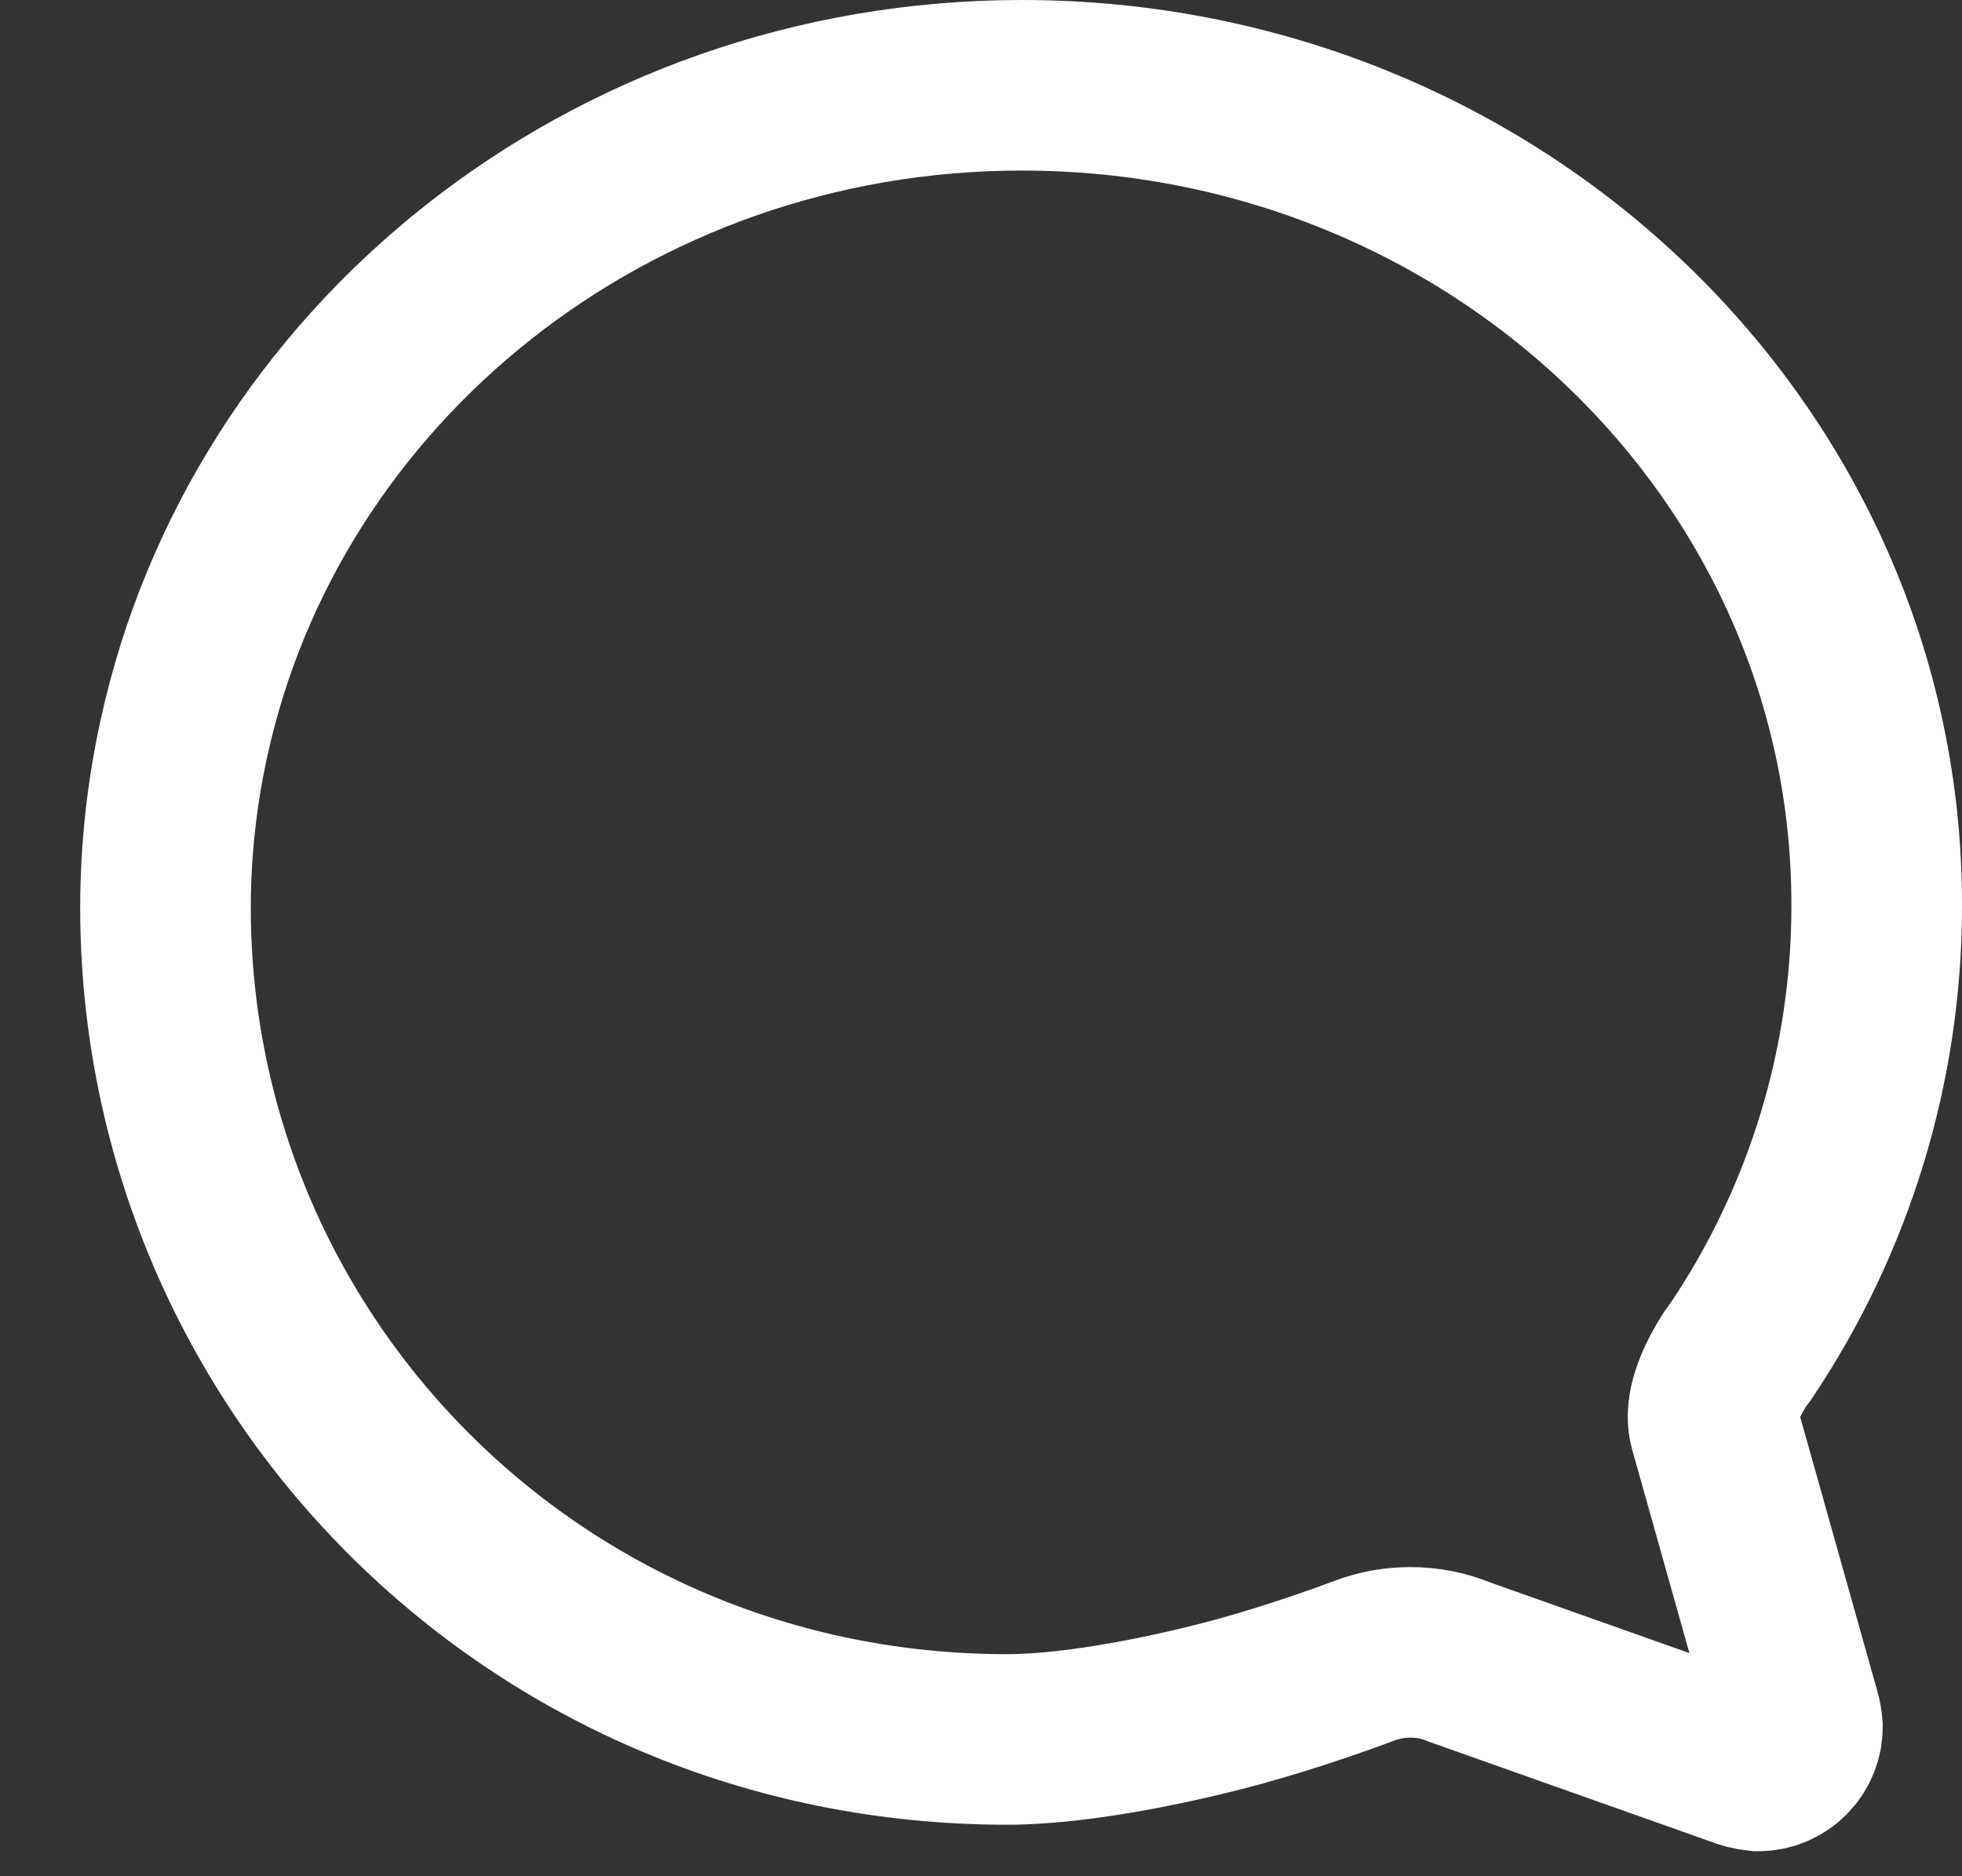 <svg width="23" height="22" viewBox="0 0 23 22" fill="none" xmlns="http://www.w3.org/2000/svg">
<rect x="0" y="0" width="23" height="22" fill="#333333" stroke="none"/>
<path d="M20.096 16.727C20.038 16.519 20.165 16.23 20.287 16.023C20.323 15.961 20.364 15.901 20.408 15.844C21.444 14.304 21.998 12.491 22 10.634C22.017 5.315 17.529 1 11.979 1C7.138 1 3.1 4.294 2.154 8.667C2.012 9.315 1.941 9.977 1.94 10.64C1.94 15.965 6.256 20.396 11.806 20.396C12.688 20.396 13.877 20.13 14.529 19.951C15.181 19.773 15.827 19.536 15.994 19.473C16.166 19.408 16.348 19.375 16.531 19.375C16.731 19.374 16.929 19.413 17.113 19.49L20.385 20.65C20.456 20.68 20.532 20.699 20.61 20.707C20.732 20.707 20.849 20.659 20.936 20.572C21.023 20.485 21.071 20.368 21.071 20.246C21.067 20.193 21.057 20.141 21.042 20.09L20.096 16.727Z" fill="none" stroke="white" stroke-width="2" stroke-miterlimit="10" stroke-linecap="round"/>
</svg>
